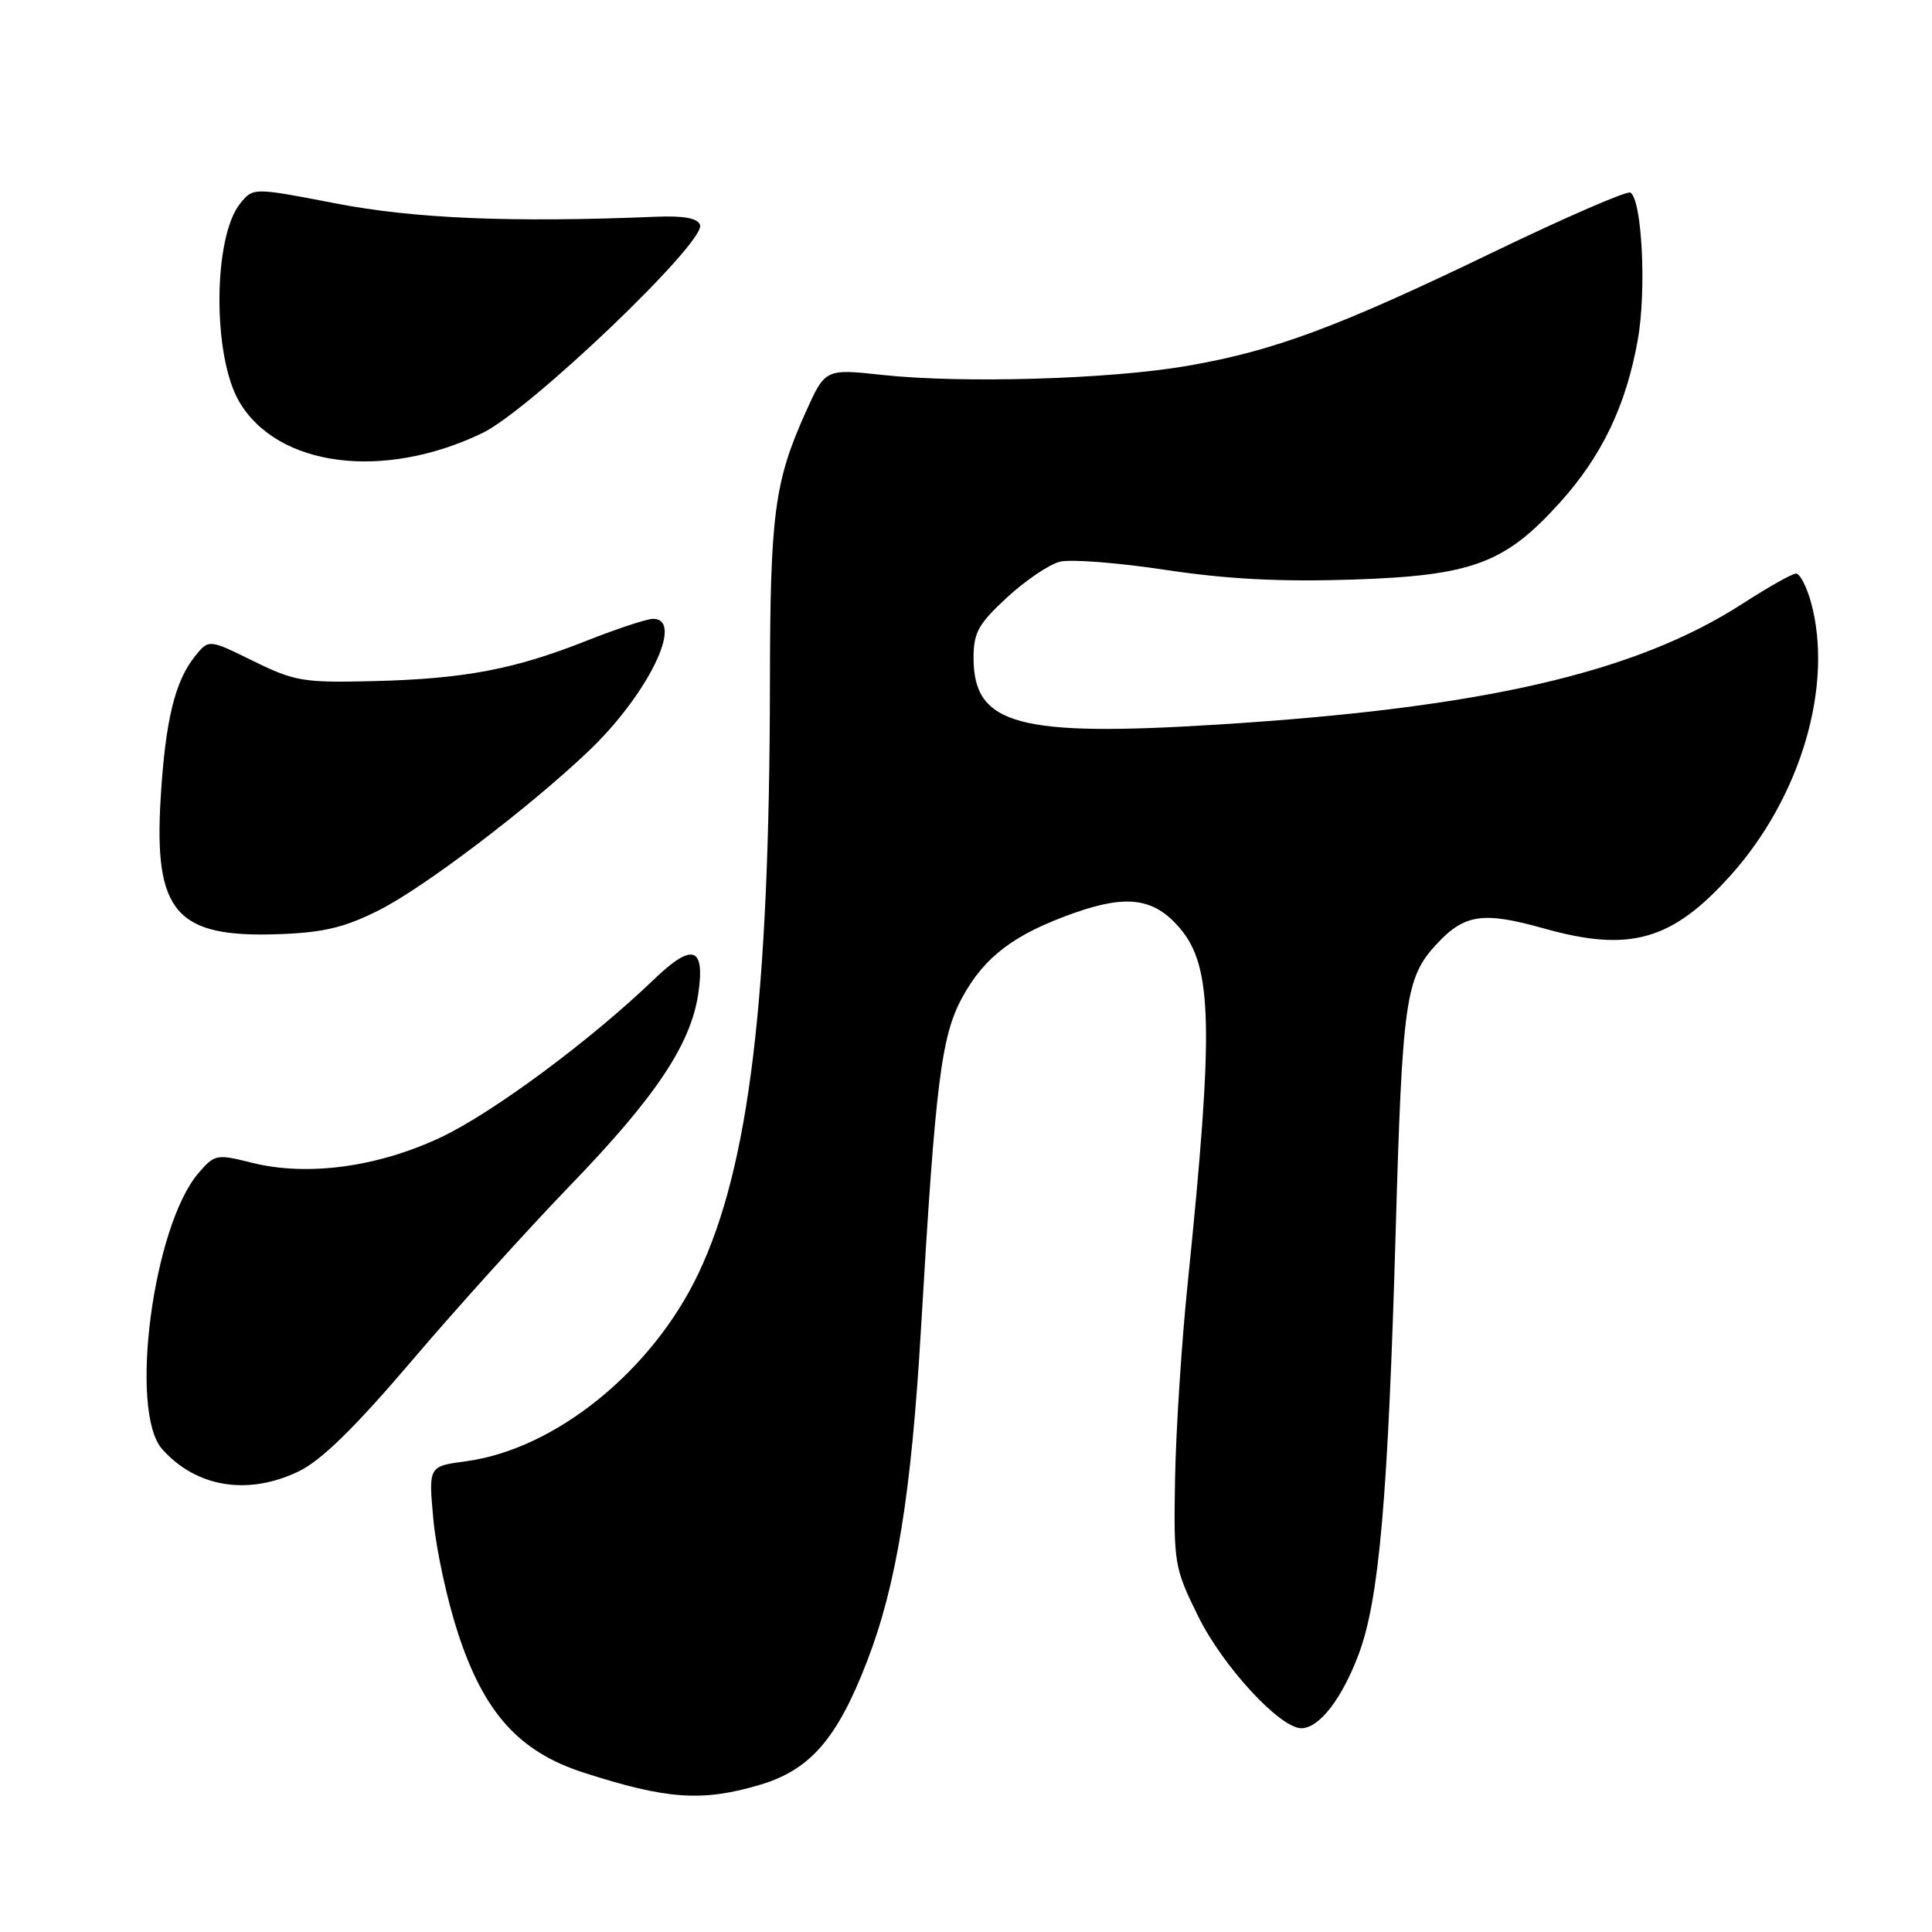 <?xml version="1.0" encoding="UTF-8" standalone="no"?>
<!DOCTYPE svg PUBLIC "-//W3C//DTD SVG 1.1//EN" "http://www.w3.org/Graphics/SVG/1.1/DTD/svg11.dtd" >
<svg xmlns="http://www.w3.org/2000/svg" xmlns:xlink="http://www.w3.org/1999/xlink" version="1.1" viewBox="0 0 256 256">
 <g >
 <path fill="currentColor"
d=" M 100.72 236.49 C 107.35 234.52 110.94 230.38 114.88 220.16 C 118.81 209.97 120.75 198.01 122.04 176.00 C 123.95 143.41 124.71 137.31 127.50 132.17 C 130.47 126.73 134.43 123.75 142.46 120.93 C 149.41 118.49 153.01 119.03 156.38 123.04 C 160.67 128.13 160.84 136.19 157.38 170.00 C 156.56 177.97 155.81 189.68 155.70 196.02 C 155.51 207.18 155.60 207.74 158.75 214.14 C 162.01 220.77 169.59 229.00 172.44 229.00 C 174.80 229.00 177.83 225.08 180.04 219.17 C 182.75 211.93 183.92 198.50 184.94 163.00 C 185.81 132.62 186.24 129.54 190.32 125.14 C 194.05 121.11 196.49 120.75 204.60 123.03 C 215.96 126.22 221.55 124.63 229.29 116.02 C 238.63 105.63 243.00 90.76 239.95 79.75 C 239.37 77.69 238.49 76.00 237.99 76.00 C 237.48 76.00 234.31 77.79 230.93 79.97 C 216.74 89.14 196.57 93.80 161.50 96.00 C 134.89 97.67 129.00 96.07 129.00 87.17 C 129.00 83.82 129.64 82.67 133.44 79.16 C 135.88 76.91 139.03 74.78 140.44 74.43 C 141.85 74.07 148.14 74.56 154.42 75.51 C 162.57 76.74 169.66 77.11 179.17 76.80 C 195.06 76.28 199.40 74.67 206.66 66.63 C 212.25 60.45 215.47 53.73 217.02 45.00 C 218.18 38.47 217.58 26.48 216.04 25.52 C 215.60 25.25 207.42 28.80 197.87 33.41 C 177.19 43.39 168.69 46.54 157.14 48.51 C 146.85 50.26 127.47 50.82 116.92 49.68 C 109.34 48.86 109.34 48.86 106.73 54.68 C 102.61 63.86 102.05 68.13 102.02 90.50 C 101.97 132.32 99.27 154.58 92.55 168.73 C 86.41 181.67 73.54 192.06 61.71 193.63 C 56.77 194.29 56.77 194.29 57.43 201.39 C 57.79 205.30 59.26 212.07 60.69 216.42 C 64.14 226.97 68.78 232.12 77.33 234.88 C 88.37 238.44 93.06 238.77 100.72 236.49 Z  M 39.61 194.95 C 42.59 193.50 47.02 189.17 54.59 180.28 C 60.50 173.33 69.94 162.89 75.55 157.08 C 86.87 145.36 91.52 138.40 92.52 131.70 C 93.46 125.42 91.76 124.86 86.66 129.77 C 78.29 137.82 65.40 147.38 58.48 150.67 C 50.09 154.65 40.71 155.92 33.34 154.06 C 28.70 152.90 28.44 152.95 26.30 155.44 C 20.27 162.45 17.04 187.04 21.50 192.03 C 26.02 197.10 32.88 198.21 39.61 194.95 Z  M 50.31 120.56 C 56.22 117.56 69.96 107.14 77.87 99.64 C 85.80 92.14 90.77 82.00 86.53 82.00 C 85.72 82.00 81.78 83.30 77.78 84.88 C 68.15 88.70 61.56 89.95 49.50 90.25 C 40.22 90.48 39.07 90.29 33.58 87.60 C 27.67 84.69 27.67 84.69 25.86 86.93 C 23.18 90.24 21.92 95.42 21.29 105.72 C 20.37 120.90 23.32 124.29 37.00 123.78 C 42.96 123.56 45.69 122.89 50.31 120.56 Z  M 63.92 57.38 C 70.23 54.34 93.53 32.07 92.76 29.81 C 92.46 28.91 90.64 28.57 86.91 28.72 C 67.80 29.51 54.93 28.97 44.52 26.96 C 33.55 24.84 33.55 24.84 31.83 26.96 C 28.23 31.41 28.14 47.14 31.69 53.21 C 36.76 61.88 50.80 63.70 63.92 57.38 Z "/>
</g>
</svg>